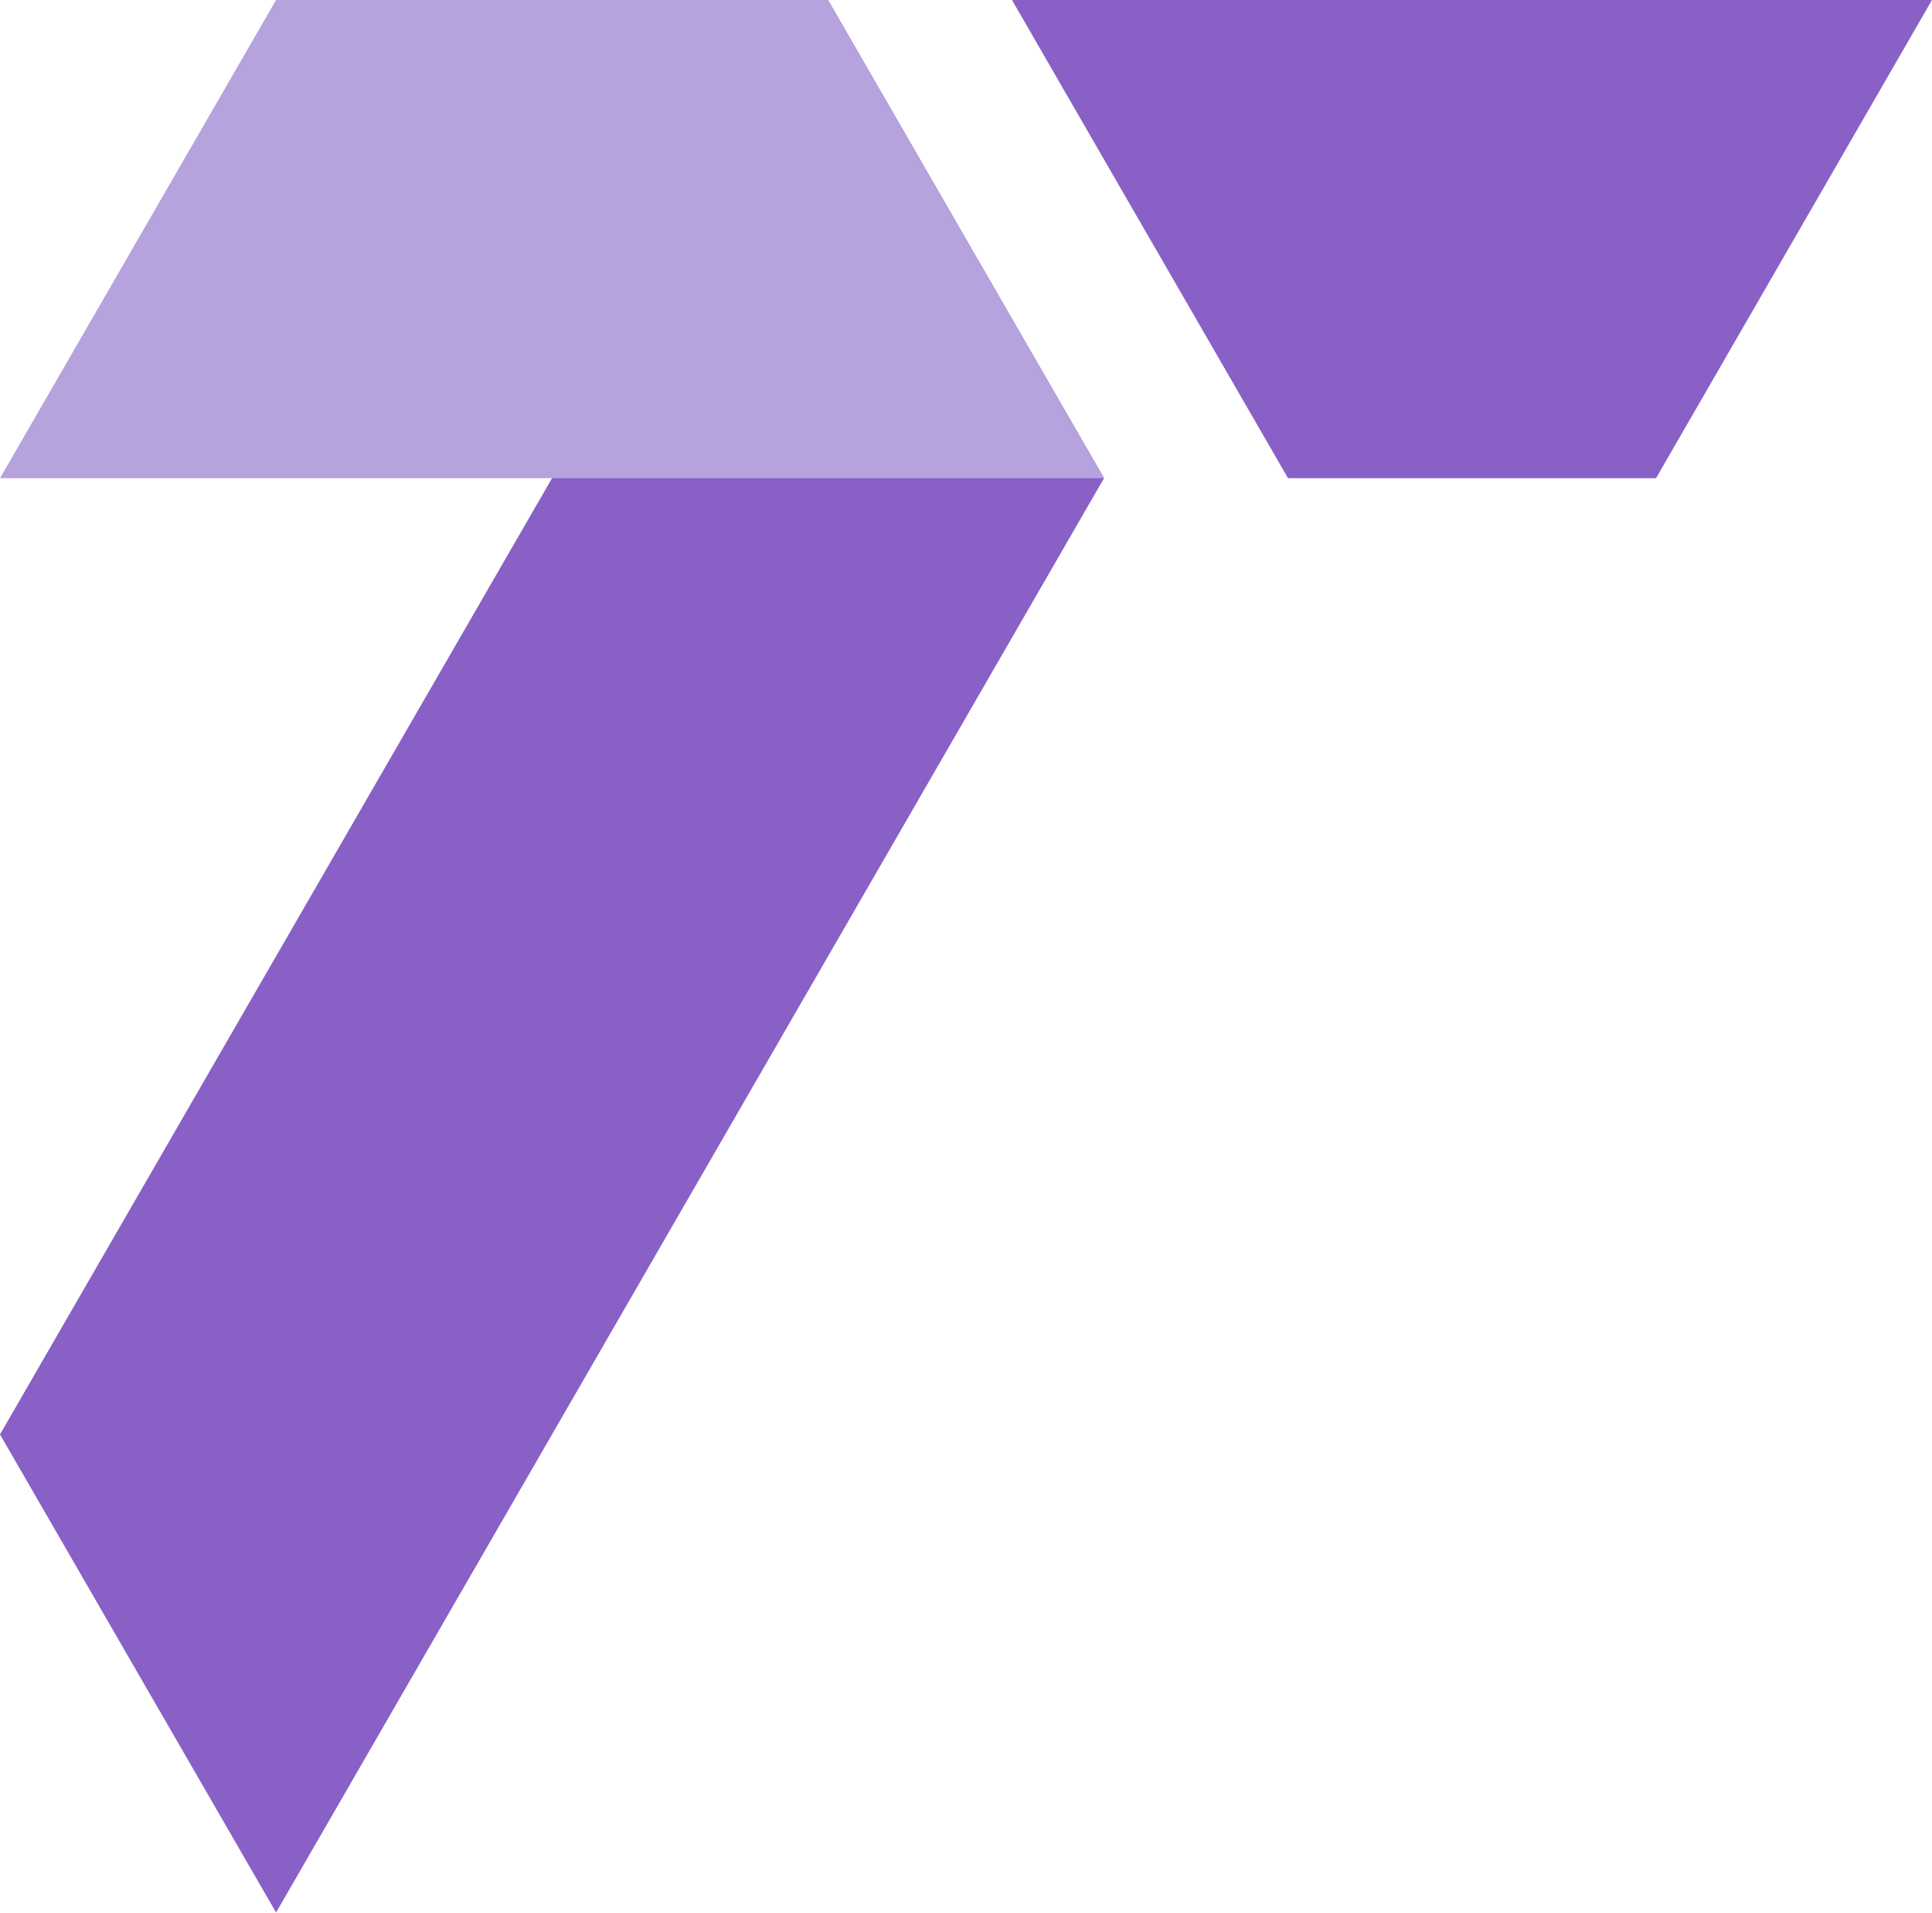 <?xml version="1.0" encoding="UTF-8" standalone="no"?><!DOCTYPE svg PUBLIC "-//W3C//DTD SVG 1.1//EN" "http://www.w3.org/Graphics/SVG/1.1/DTD/svg11.dtd"><svg width="100%" height="100%" viewBox="0 0 101 100" version="1.1" xmlns="http://www.w3.org/2000/svg" xmlns:xlink="http://www.w3.org/1999/xlink" xml:space="preserve" style="fill-rule:evenodd;clip-rule:evenodd;stroke-linejoin:round;stroke-miterlimit:1.414;"><g><path d="M57.716,24.993l-43.284,74.972l-14.432,-24.989l43.288,-74.972l14.428,24.989Z" style="fill:#8960c6;fill-rule:nonzero;"/><path d="M43.287,0.004l0,-0.004l-28.858,0.004l-14.428,24.989l57.714,0l-14.428,-24.989Z" style="fill:#b6a2dd;fill-rule:nonzero;"/><path d="M101,0l-14.426,24.993l-19.241,0l-14.43,-24.993l48.097,0Z" style="fill:#8960c6;fill-rule:nonzero;"/></g></svg>